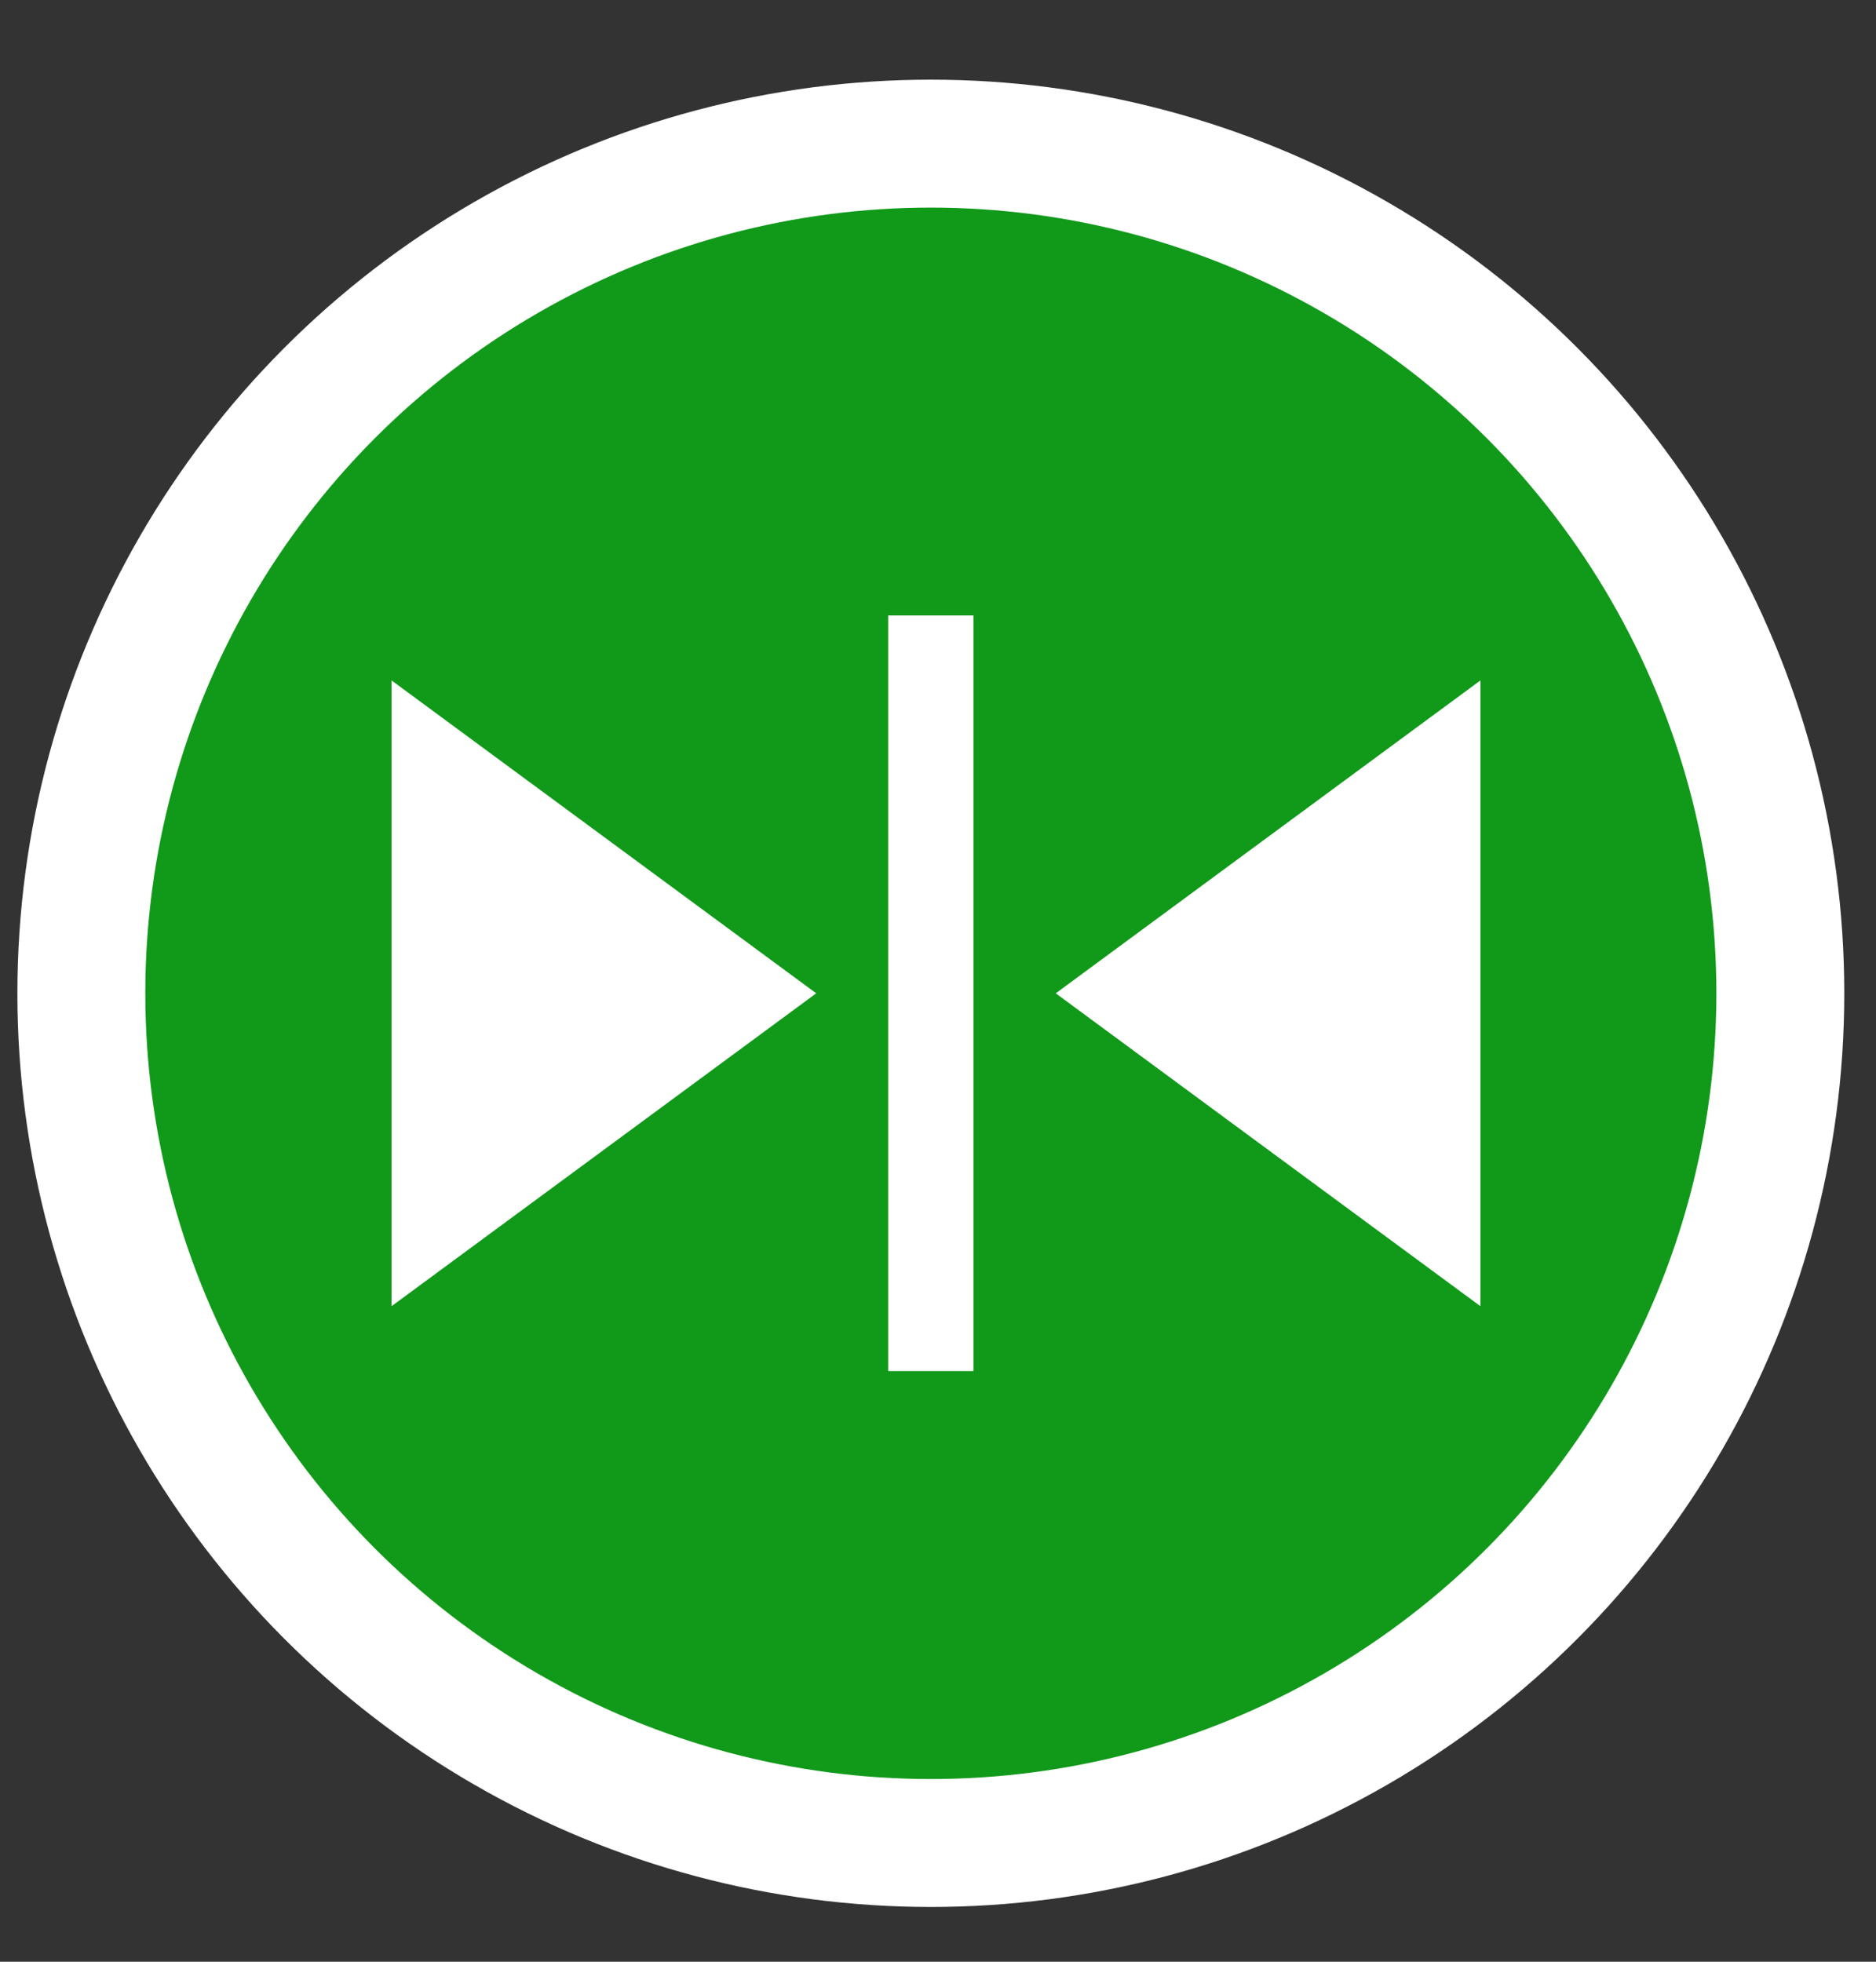 <svg width="22" height="23" viewBox="0 0 22 23" fill="none" xmlns="http://www.w3.org/2000/svg">
<rect x="0" y="0" width="22" height="23" fill="#333333" stroke="none"/>
<circle cx="10.916" cy="11.646" r="9.962" fill="#11991A" stroke="white" stroke-width="1.5"/>
<path d="M16.861 8.967L16.861 14.325L13.224 11.646L16.861 8.967Z" fill="white" stroke="white"/>
<path d="M10.916 7.216L10.916 16.075" stroke="white" stroke-linejoin="round"/>
<path d="M5.092 8.967L5.092 14.325L8.729 11.646L5.092 8.967Z" fill="white" stroke="white"/>
</svg>
